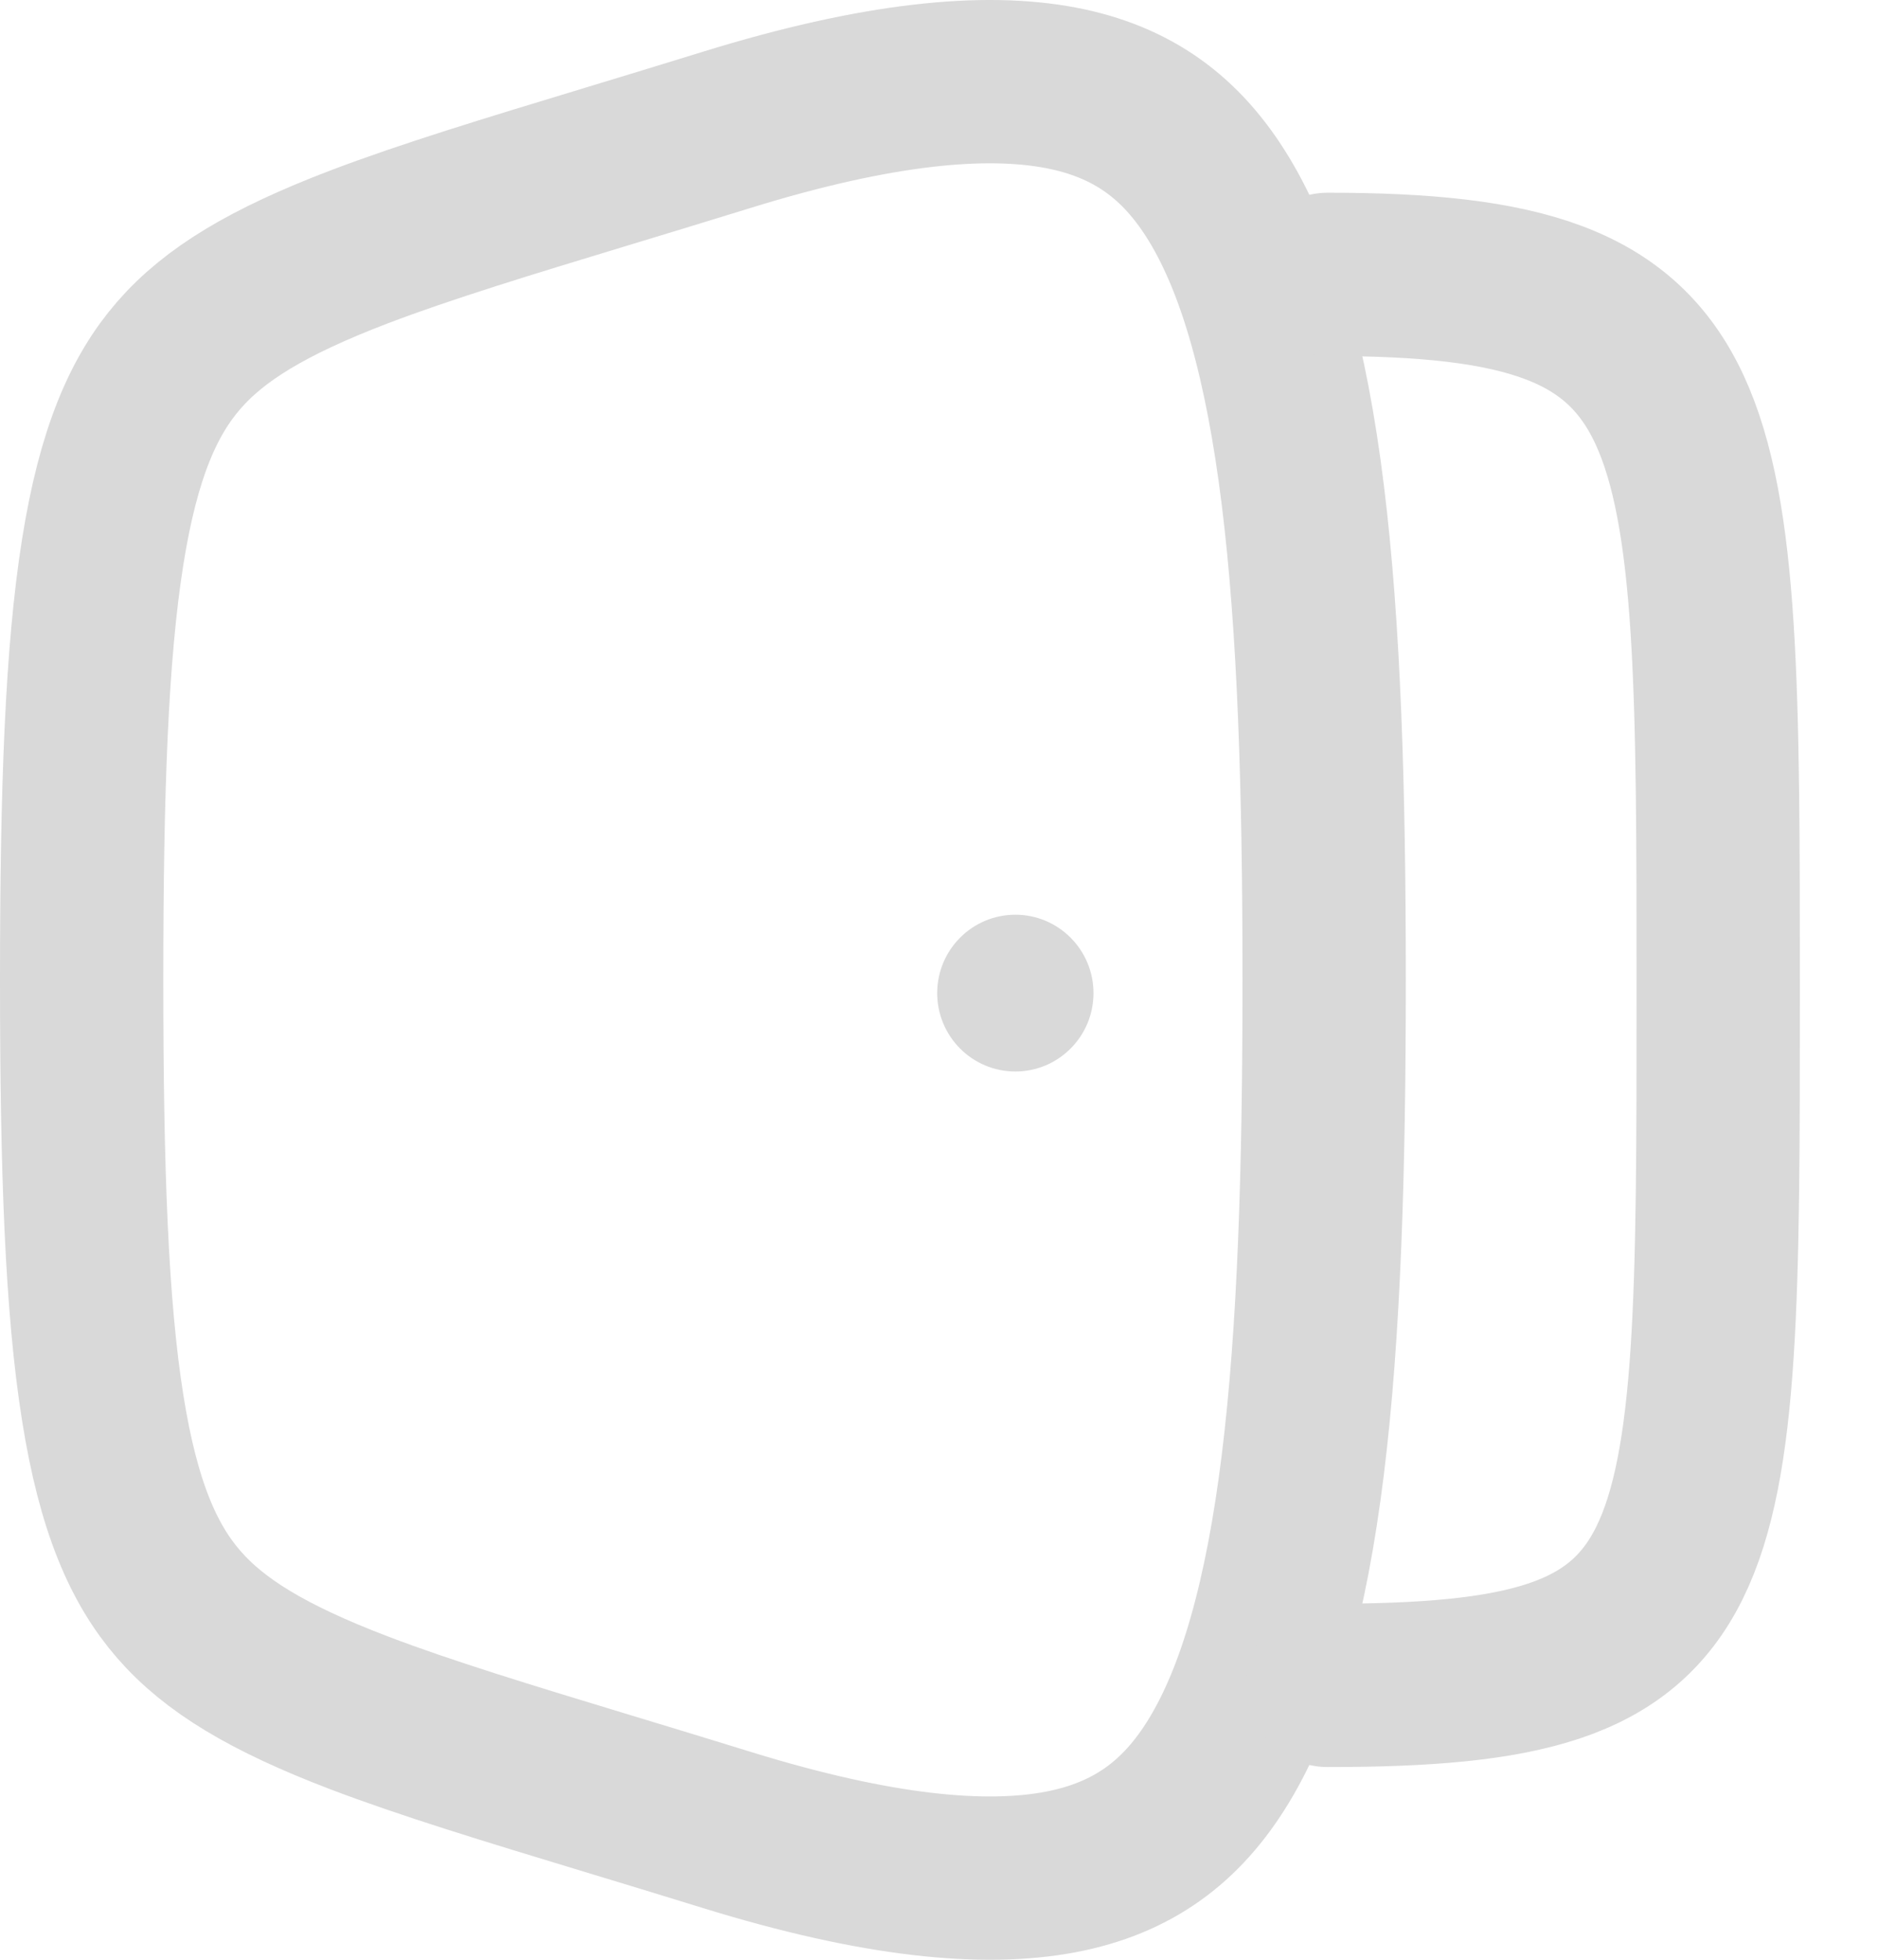 <svg width="23" height="24" viewBox="0 0 23 24" fill="none" xmlns="http://www.w3.org/2000/svg">
<path d="M1 12C1 14.34 1.061 16.002 1.257 17.235C1.45 18.455 1.761 19.156 2.19 19.649C2.627 20.152 3.281 20.549 4.392 20.974C5.219 21.289 6.211 21.591 7.454 21.968C7.904 22.104 8.386 22.251 8.904 22.411C10.751 22.982 12.062 23.102 12.994 22.924C13.867 22.756 14.469 22.318 14.928 21.562C15.417 20.758 15.753 19.573 15.956 17.935C16.157 16.309 16.217 14.332 16.217 12C16.217 9.668 16.157 7.691 15.956 6.065C15.753 4.427 15.417 3.242 14.928 2.438C14.469 1.682 13.867 1.244 12.994 1.076C12.061 0.898 10.751 1.018 8.904 1.589C8.386 1.749 7.904 1.896 7.455 2.032C6.212 2.409 5.219 2.711 4.392 3.026C3.281 3.451 2.627 3.848 2.19 4.351C1.761 4.844 1.45 5.545 1.257 6.765C1.061 7.998 1 9.66 1 12Z" stroke="#D9D9D9" stroke-width="2" stroke-linecap="round" stroke-linejoin="round"/>
<ellipse rx="0.957" ry="0.96" transform="matrix(-1 0 0 1 12.435 12.162)" fill="#D9D9D9"/>
<path d="M16.261 20.64C21.043 20.64 21.043 19.473 21.043 12.155C21.043 4.838 21.043 3.36 16.261 3.36" stroke="#D9D9D9" stroke-width="2" stroke-linecap="round" stroke-linejoin="round"/>
</svg>
